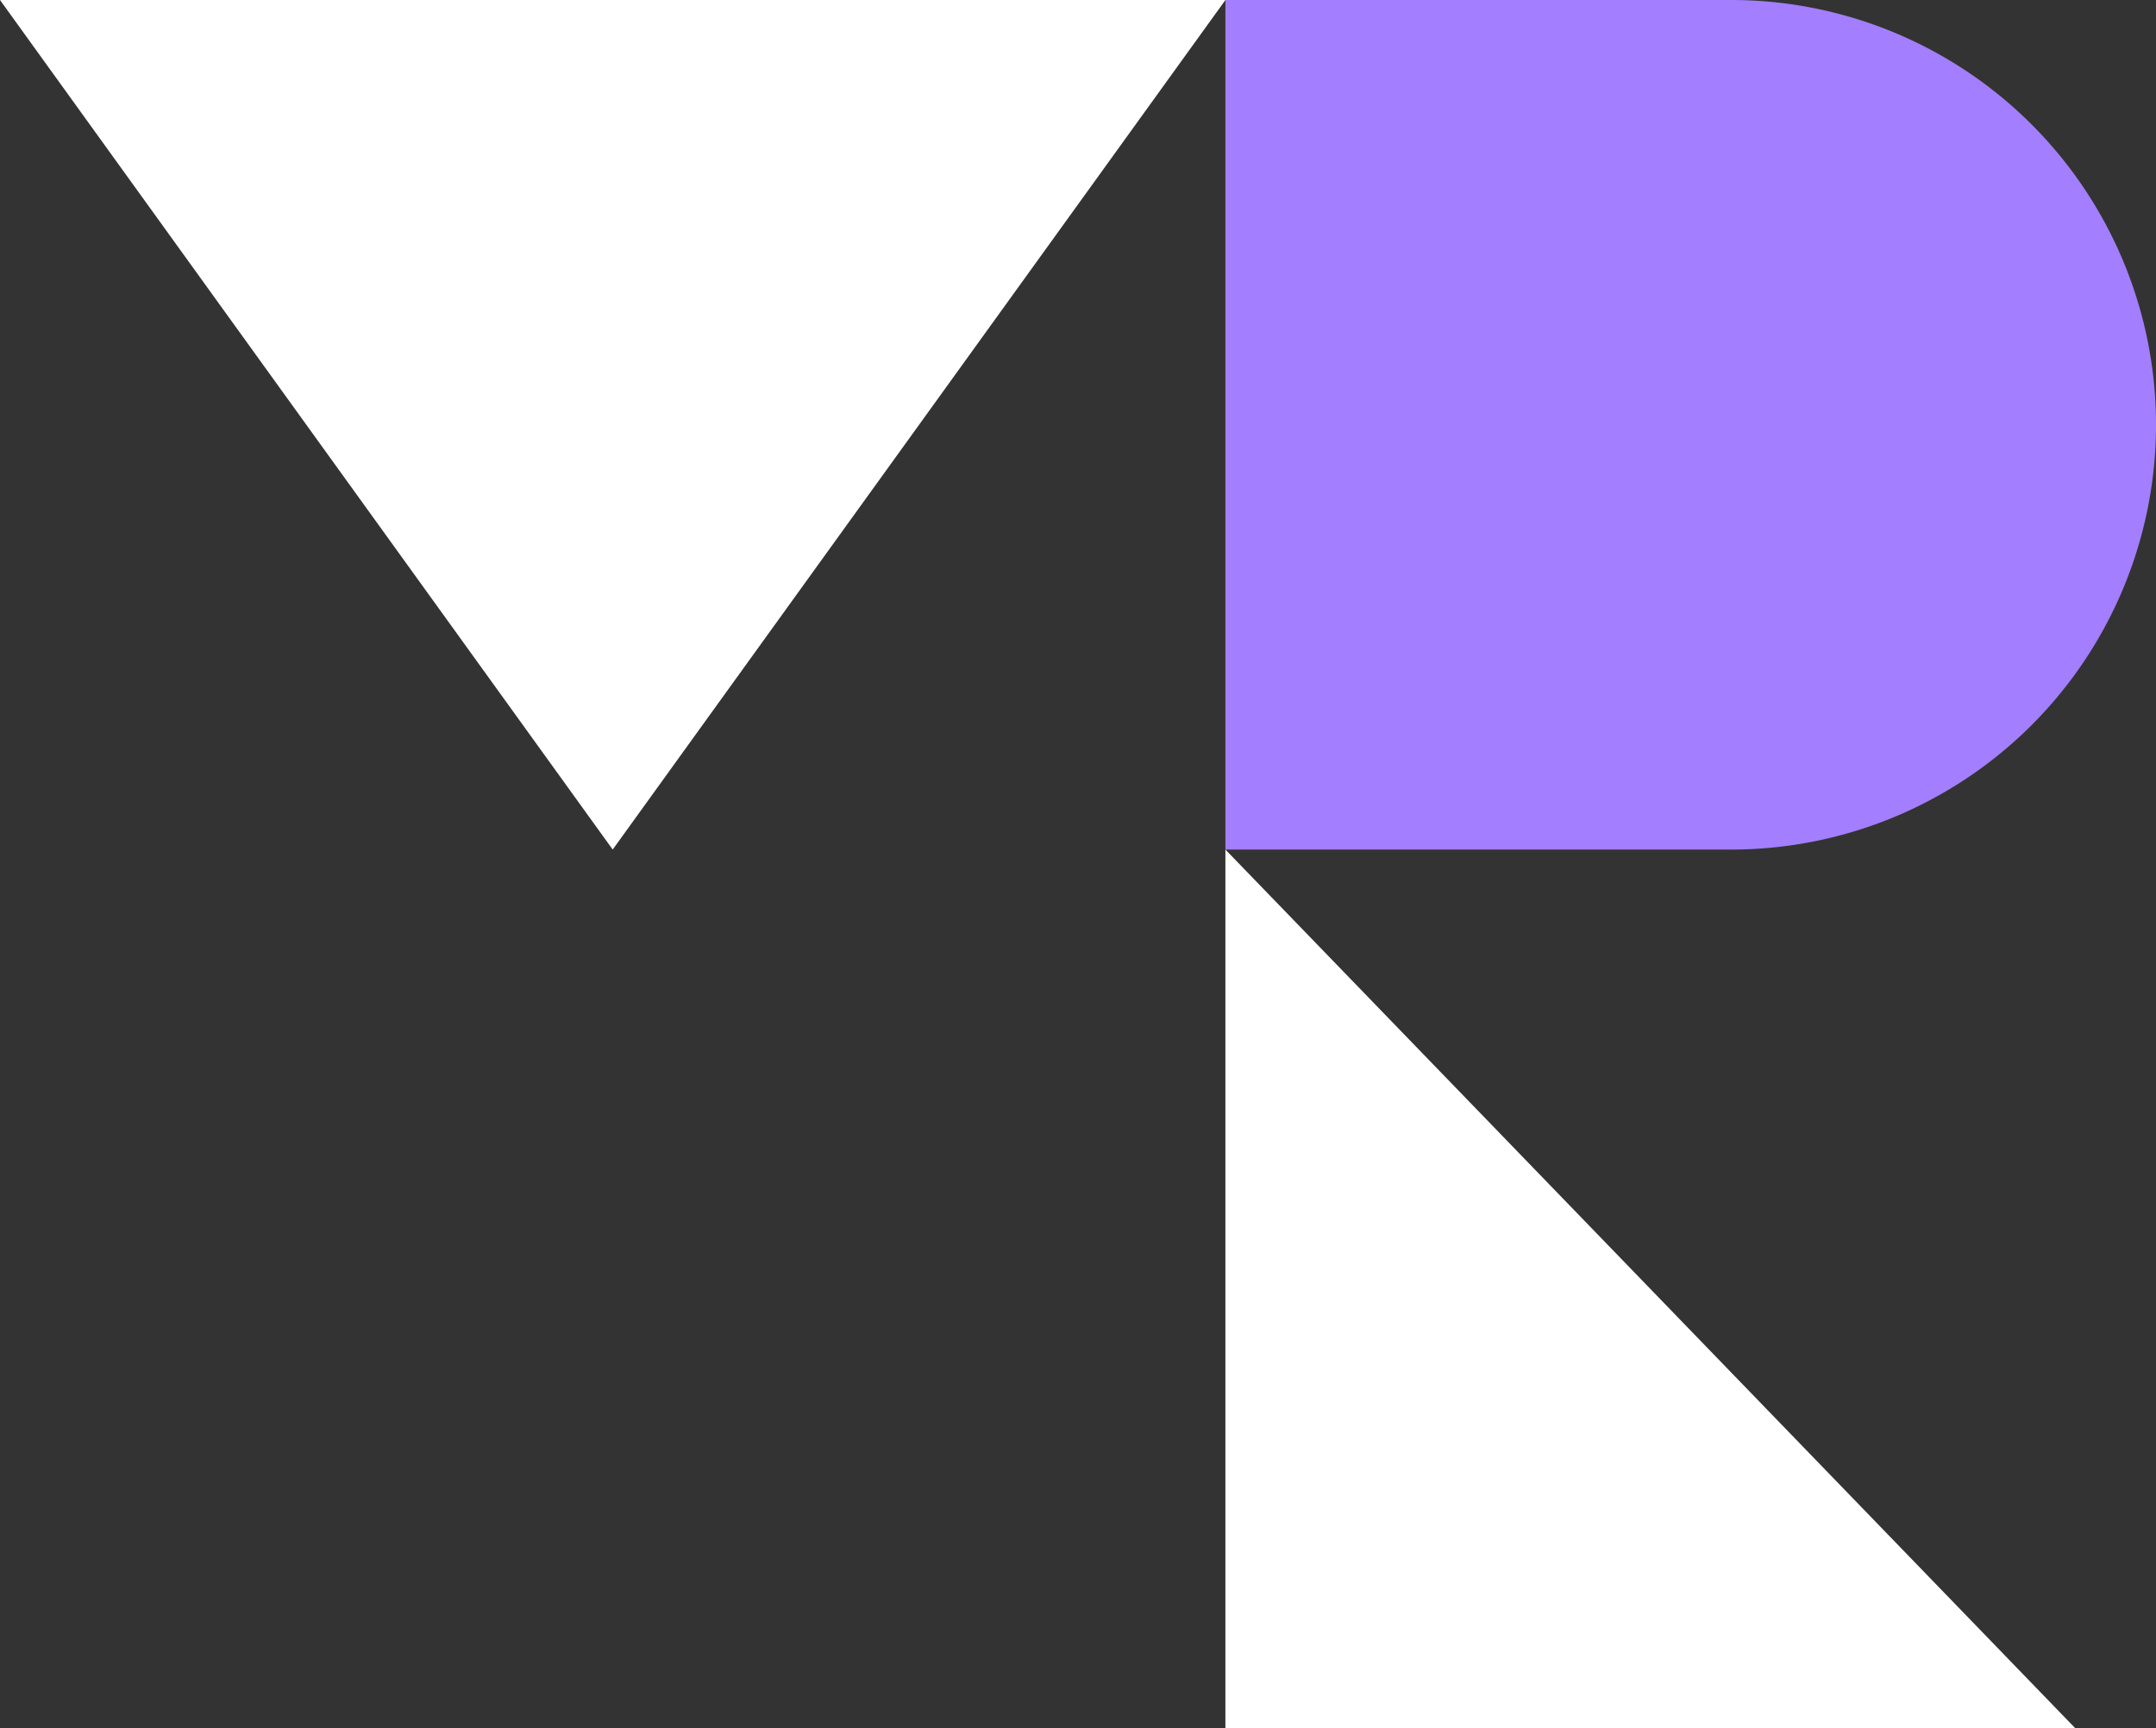 <svg xmlns="http://www.w3.org/2000/svg" width="319.681" height="256.259" viewBox="0 0 319.681 256.259">
  <rect x="0" y="0" width="319.681" height="256.259" fill="#333333" stroke="none"/>
  <g id="favicon" transform="translate(-1682.84 -3369.371)">
    <path id="logo" d="M181.7,0Zm12,125.987h74.992A62.993,62.993,0,0,0,268.686,0H193.694V125.987Z" transform="translate(1670.841 3369.371)" fill="#a37eff" fill-rule="evenodd"/>
    <path id="logo-2" data-name="logo" d="M319.681,256.259,193.694,125.987h0V256.259Z" transform="translate(1670.841 3369.371)" fill="#fff" fill-rule="evenodd"/>
    <path id="logo-3" data-name="logo" d="M90.848,125.987,0,0H181.7Z" transform="translate(1682.84 3369.371)" fill="#fff" fill-rule="evenodd"/>
  </g>
</svg>
